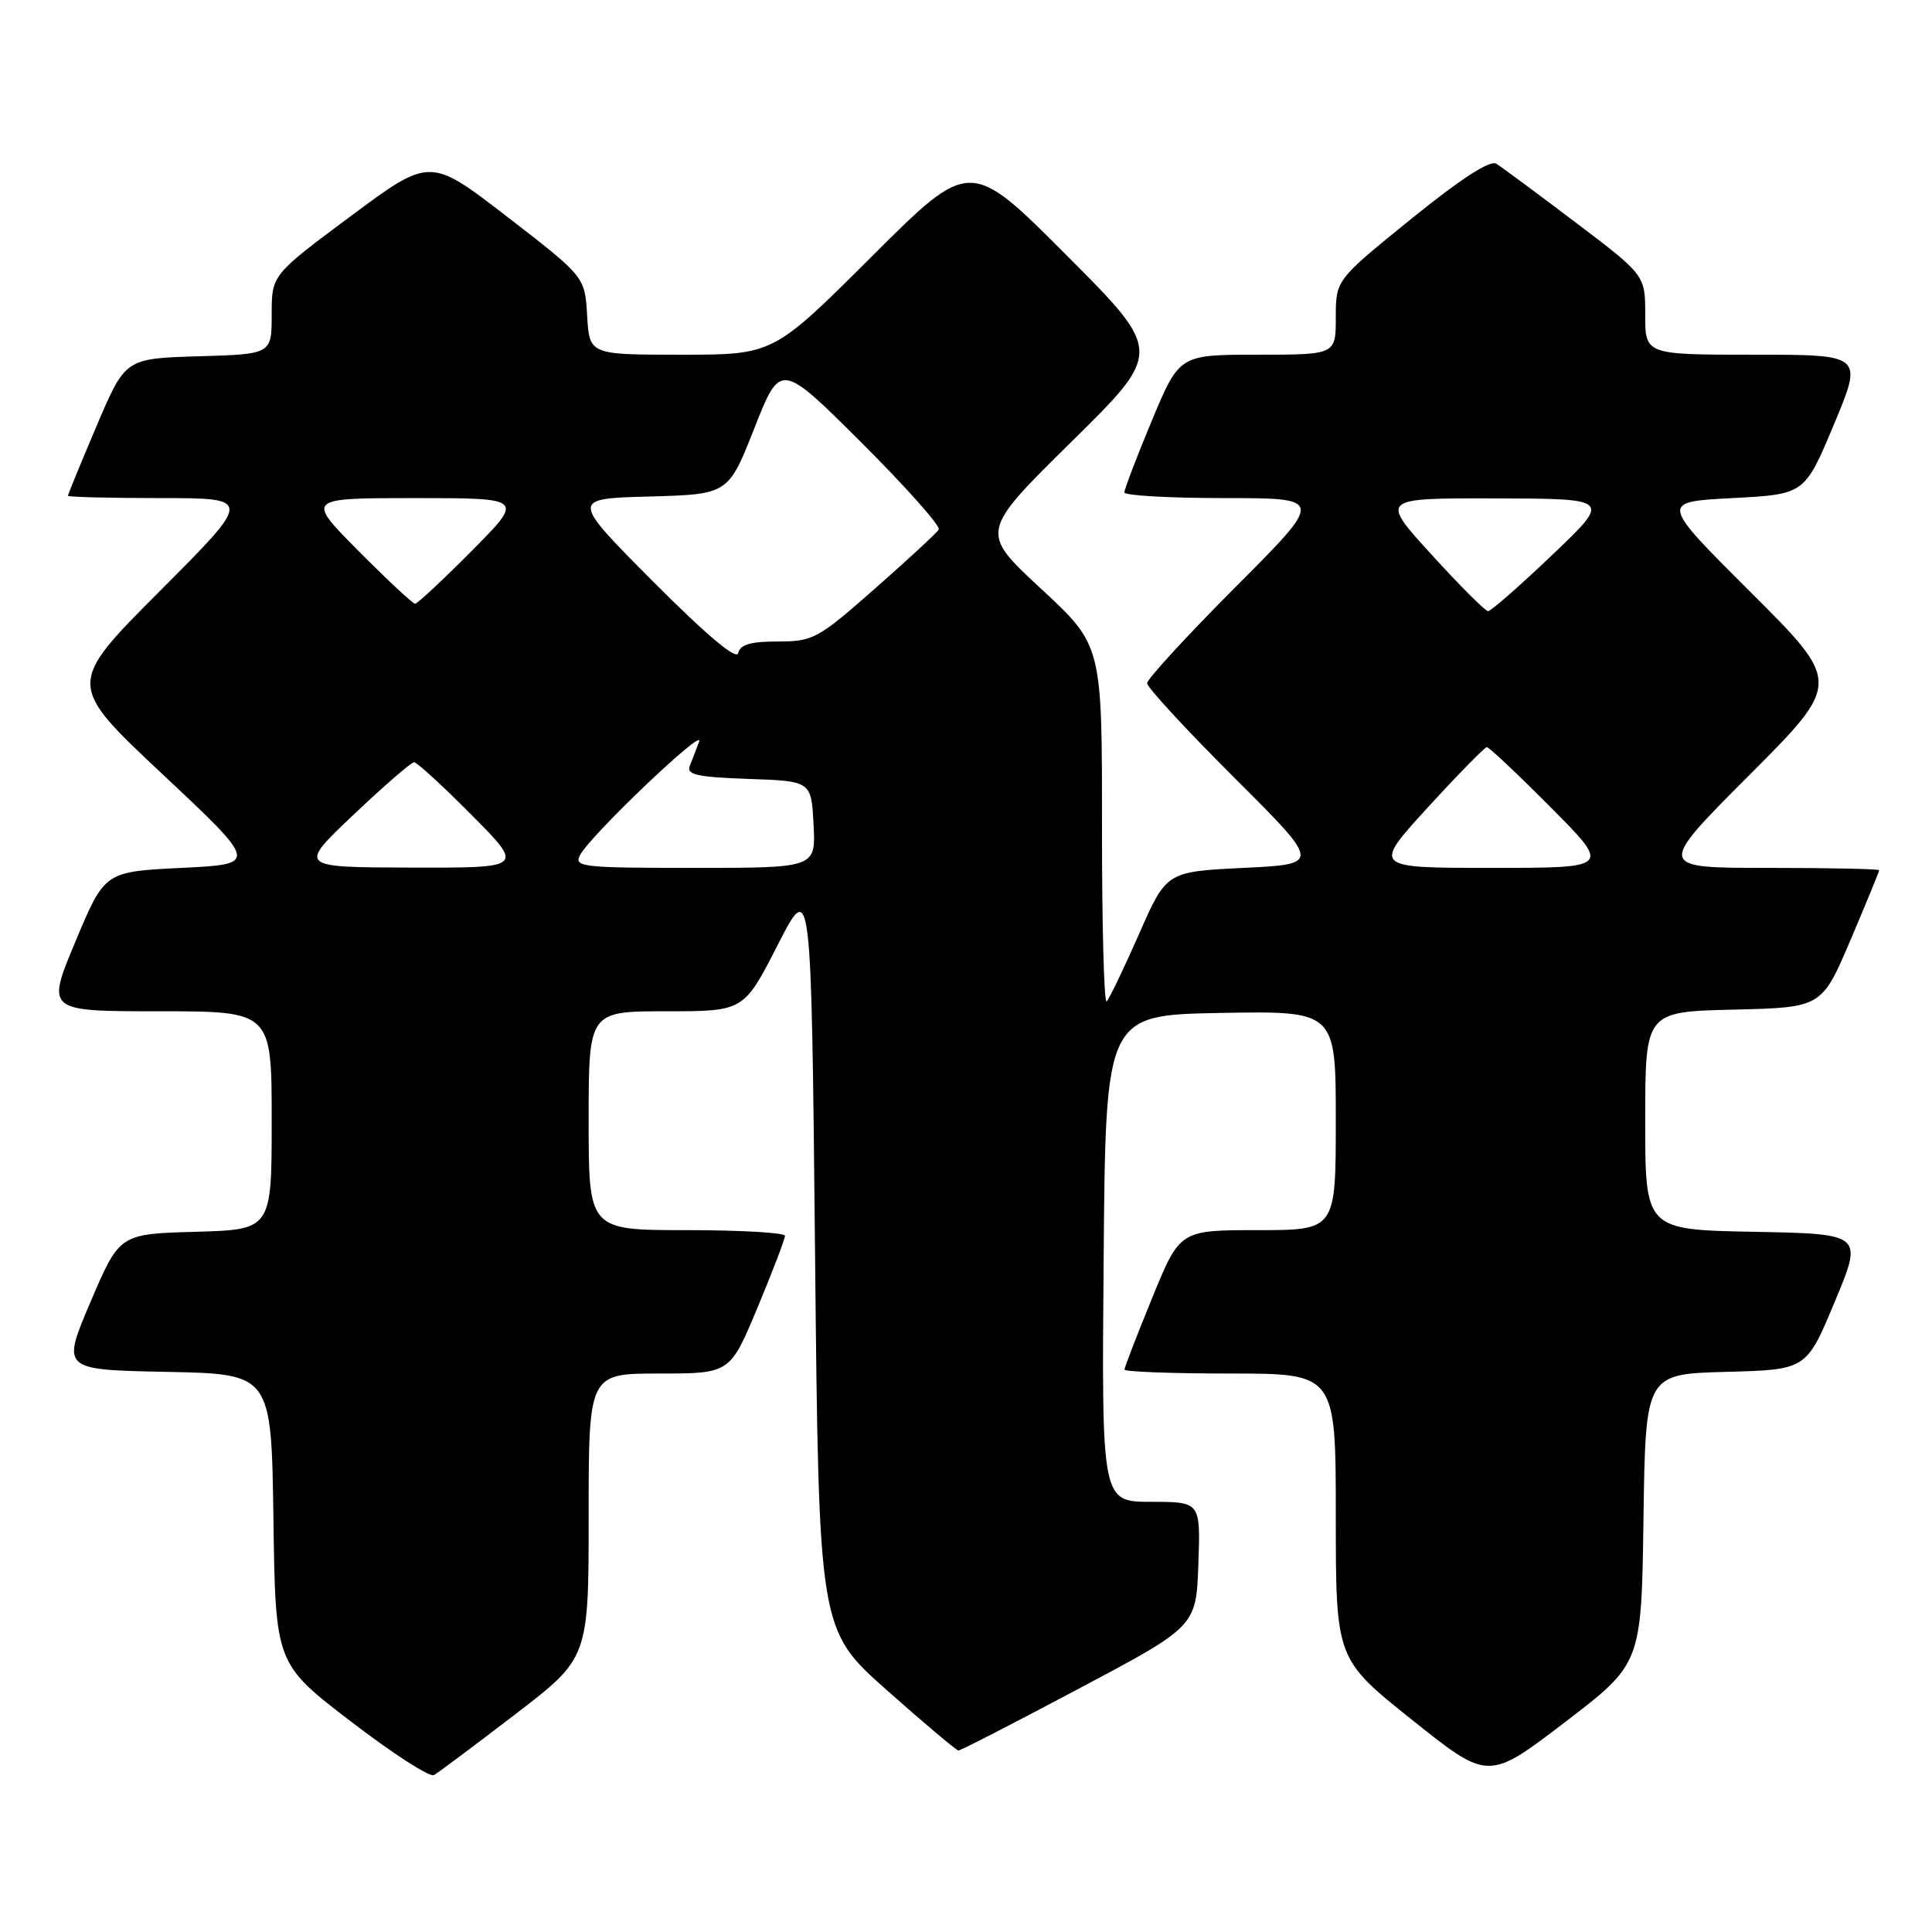 <?xml version="1.0" encoding="UTF-8" standalone="no"?>
<!DOCTYPE svg PUBLIC "-//W3C//DTD SVG 1.1//EN" "http://www.w3.org/Graphics/SVG/1.1/DTD/svg11.dtd" >
<svg xmlns="http://www.w3.org/2000/svg" xmlns:xlink="http://www.w3.org/1999/xlink" version="1.1" viewBox="0 0 256 256">
 <g >
 <path fill="currentColor"
d=" M 68.25 227.17 C 78.00 219.70 78.00 219.70 78.00 200.85 C 78.00 182.00 78.00 182.00 87.36 182.00 C 96.73 182.00 96.73 182.00 100.38 173.25 C 102.39 168.44 104.02 164.16 104.01 163.75 C 104.01 163.34 98.15 163.00 91.00 163.00 C 78.00 163.00 78.00 163.00 78.00 148.50 C 78.00 134.00 78.00 134.00 88.28 134.00 C 98.55 134.00 98.55 134.00 103.03 125.25 C 107.50 116.50 107.50 116.50 108.00 166.23 C 108.50 215.95 108.50 215.95 117.50 223.95 C 122.45 228.34 126.72 231.94 127.00 231.95 C 127.28 231.96 134.47 228.26 143.00 223.73 C 158.50 215.50 158.50 215.50 158.79 207.25 C 159.08 199.00 159.08 199.00 152.53 199.00 C 145.97 199.00 145.97 199.00 146.24 166.75 C 146.50 134.50 146.50 134.50 161.75 134.22 C 177.00 133.95 177.00 133.95 177.00 148.47 C 177.00 163.00 177.00 163.00 166.67 163.00 C 156.34 163.00 156.34 163.00 152.67 171.98 C 150.65 176.92 149.00 181.19 149.00 181.48 C 149.00 181.76 155.30 182.00 163.00 182.00 C 177.00 182.00 177.00 182.00 177.00 200.91 C 177.00 219.82 177.00 219.82 187.10 227.89 C 197.21 235.96 197.21 235.96 207.35 228.21 C 217.50 220.45 217.50 220.45 217.77 201.26 C 218.04 182.07 218.04 182.07 228.70 181.78 C 239.36 181.50 239.36 181.50 243.11 172.50 C 246.87 163.50 246.87 163.50 232.43 163.22 C 218.00 162.95 218.00 162.95 218.00 148.51 C 218.00 134.06 218.00 134.06 229.70 133.78 C 241.39 133.50 241.39 133.50 245.20 124.56 C 247.29 119.64 249.00 115.47 249.00 115.31 C 249.00 115.14 242.37 115.00 234.27 115.00 C 219.53 115.00 219.53 115.00 231.77 102.73 C 244.00 90.47 244.00 90.47 231.98 78.48 C 219.96 66.50 219.96 66.50 229.55 66.00 C 239.13 65.50 239.13 65.50 243.00 56.25 C 246.87 47.00 246.87 47.00 232.44 47.00 C 218.00 47.00 218.00 47.00 218.00 41.73 C 218.00 36.46 218.00 36.46 208.78 29.48 C 203.71 25.64 198.98 22.14 198.28 21.70 C 197.44 21.17 193.59 23.67 187.00 29.00 C 177.00 37.10 177.00 37.10 177.00 42.05 C 177.00 47.00 177.00 47.00 166.64 47.00 C 156.27 47.00 156.27 47.00 152.62 55.75 C 150.61 60.56 148.98 64.84 148.99 65.25 C 148.99 65.66 154.96 66.00 162.23 66.00 C 175.47 66.00 175.47 66.00 163.73 77.77 C 157.28 84.24 152.00 89.98 152.00 90.53 C 152.00 91.08 157.19 96.70 163.52 103.02 C 175.04 114.50 175.04 114.50 164.80 115.00 C 154.56 115.50 154.56 115.50 150.92 123.78 C 148.92 128.33 146.99 132.34 146.64 132.69 C 146.29 133.05 146.01 122.57 146.02 109.42 C 146.03 85.50 146.03 85.50 137.93 78.00 C 129.84 70.50 129.84 70.50 141.96 58.55 C 154.08 46.61 154.08 46.61 141.30 33.80 C 128.53 21.00 128.53 21.00 115.50 34.00 C 102.47 47.00 102.47 47.00 90.29 47.00 C 78.10 47.00 78.10 47.00 77.80 41.83 C 77.50 36.67 77.50 36.67 67.24 28.75 C 56.98 20.83 56.98 20.83 46.49 28.63 C 36.00 36.43 36.00 36.43 36.00 41.68 C 36.00 46.93 36.00 46.93 26.30 47.21 C 16.60 47.50 16.60 47.50 12.80 56.44 C 10.71 61.36 9.00 65.53 9.00 65.69 C 9.00 65.86 14.51 66.00 21.23 66.00 C 33.47 66.00 33.47 66.00 21.16 78.34 C 8.85 90.68 8.85 90.68 21.54 102.59 C 34.23 114.50 34.23 114.50 24.05 115.00 C 13.87 115.50 13.87 115.50 10.00 124.75 C 6.13 134.00 6.13 134.00 21.06 134.00 C 36.00 134.00 36.00 134.00 36.00 148.47 C 36.00 162.93 36.00 162.93 25.92 163.22 C 15.84 163.50 15.84 163.50 12.00 172.50 C 8.16 181.50 8.16 181.50 22.06 181.78 C 35.96 182.05 35.96 182.05 36.23 201.25 C 36.50 220.45 36.50 220.45 46.50 228.11 C 52.00 232.33 56.95 235.53 57.50 235.21 C 58.05 234.90 62.89 231.28 68.25 227.17 Z  M 46.84 107.96 C 50.88 104.13 54.49 101.00 54.87 101.00 C 55.25 101.00 58.68 104.15 62.50 108.00 C 69.45 115.00 69.45 115.00 54.47 114.96 C 39.50 114.92 39.50 114.92 46.84 107.96 Z  M 76.89 113.25 C 78.39 110.54 93.36 96.28 92.64 98.25 C 92.29 99.21 91.73 100.66 91.41 101.46 C 90.92 102.65 92.32 102.97 99.16 103.21 C 107.50 103.50 107.50 103.50 107.80 109.25 C 108.10 115.00 108.10 115.00 92.01 115.00 C 76.99 115.00 75.99 114.88 76.89 113.25 Z  M 189.18 107.00 C 193.21 102.60 196.74 99.00 197.02 99.00 C 197.31 99.00 201.13 102.60 205.50 107.00 C 213.45 115.00 213.45 115.00 197.66 115.00 C 181.87 115.00 181.87 115.00 189.18 107.00 Z  M 86.55 77.07 C 75.61 66.07 75.61 66.07 86.05 65.79 C 96.50 65.50 96.50 65.50 99.96 56.73 C 103.42 47.96 103.42 47.96 114.16 58.66 C 120.06 64.55 124.67 69.73 124.39 70.17 C 124.12 70.62 120.31 74.14 115.94 77.99 C 108.39 84.64 107.74 85.00 103.07 85.00 C 99.46 85.00 98.06 85.41 97.82 86.53 C 97.61 87.52 93.69 84.23 86.55 77.07 Z  M 189.68 73.48 C 182.86 66.00 182.86 66.00 198.18 66.04 C 213.50 66.08 213.50 66.08 205.67 73.54 C 201.37 77.64 197.55 80.99 197.17 80.98 C 196.80 80.97 193.43 77.60 189.68 73.48 Z  M 47.50 73.00 C 40.55 66.00 40.55 66.00 55.00 66.00 C 69.45 66.00 69.45 66.00 62.50 73.00 C 58.68 76.85 55.30 80.00 55.00 80.00 C 54.70 80.00 51.32 76.85 47.50 73.00 Z "/>
</g>
</svg>